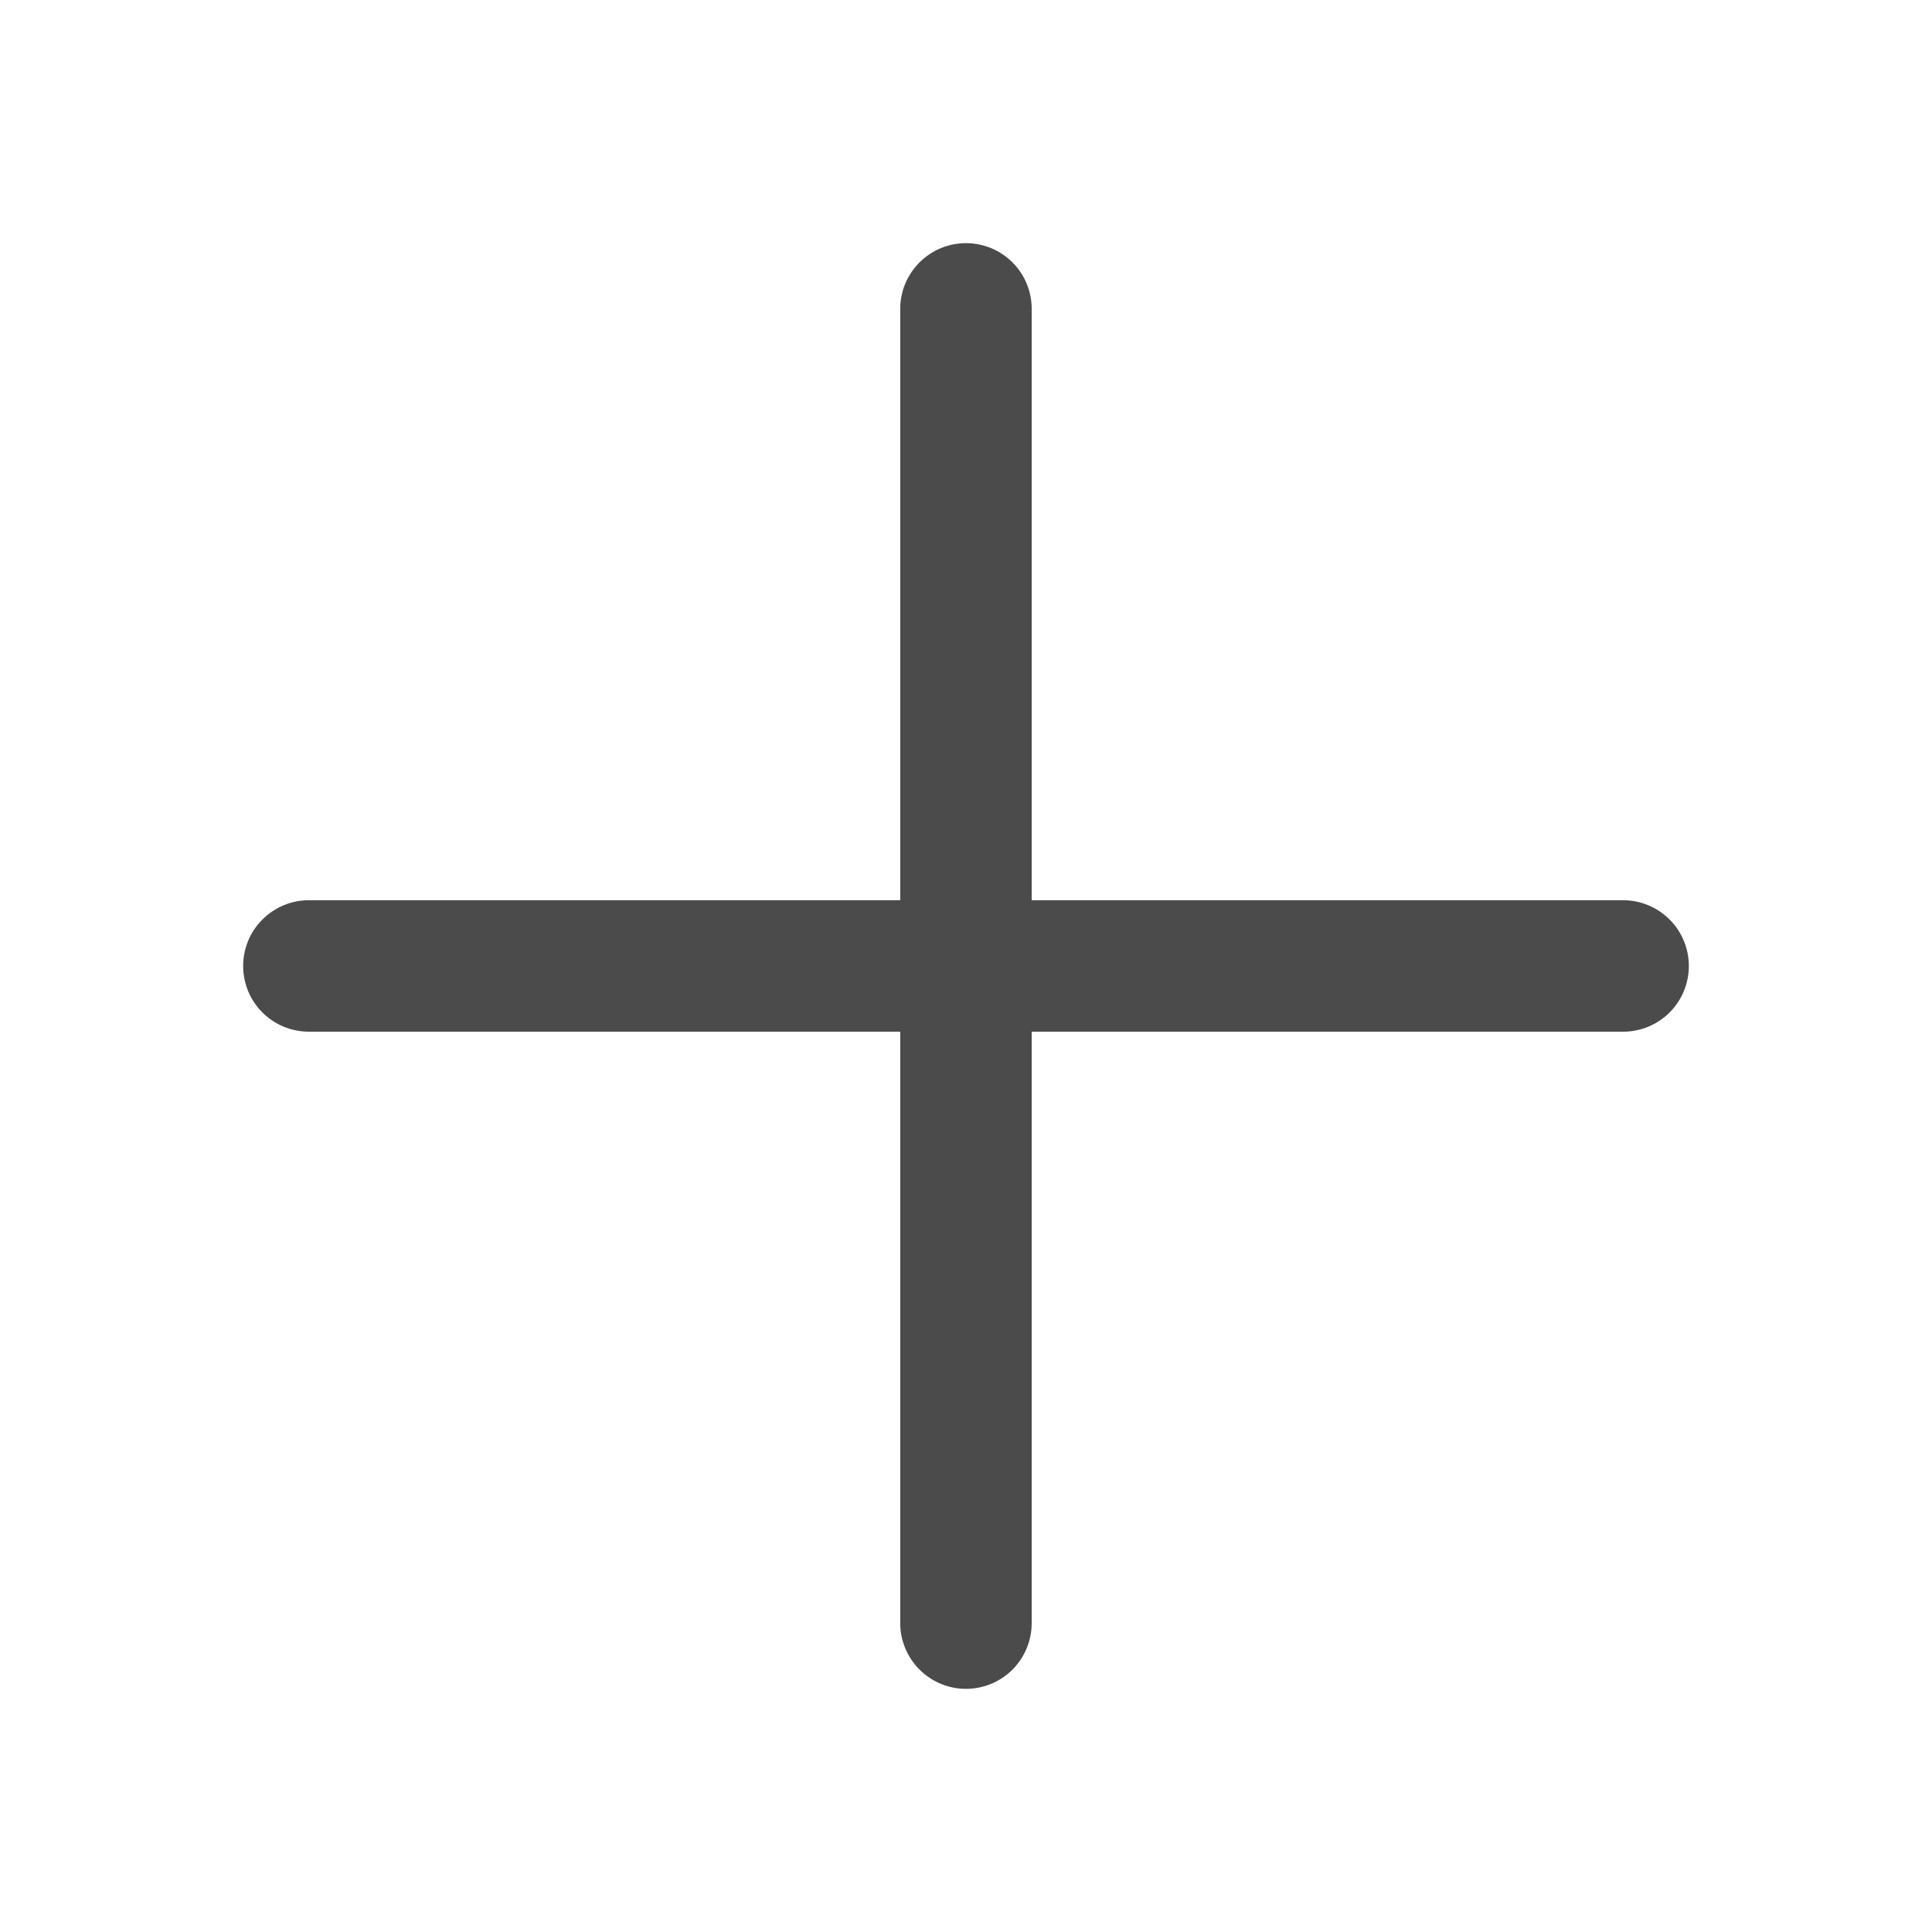 <svg width="21" height="21" viewBox="0 0 21 21" fill="none" xmlns="http://www.w3.org/2000/svg">
<path d="M17.643 9.785H11.214V3.357C11.214 3.167 11.139 2.986 11.005 2.852C10.871 2.718 10.689 2.643 10.5 2.643C10.31 2.643 10.129 2.718 9.995 2.852C9.861 2.986 9.785 3.167 9.785 3.357V9.785H3.357C3.167 9.785 2.986 9.861 2.852 9.995C2.718 10.129 2.643 10.31 2.643 10.5C2.643 10.689 2.718 10.871 2.852 11.005C2.986 11.139 3.167 11.214 3.357 11.214H9.785V17.643C9.785 17.832 9.861 18.014 9.995 18.148C10.129 18.282 10.31 18.357 10.5 18.357C10.689 18.357 10.871 18.282 11.005 18.148C11.139 18.014 11.214 17.832 11.214 17.643V11.214H17.643C17.832 11.214 18.014 11.139 18.148 11.005C18.282 10.871 18.357 10.689 18.357 10.5C18.357 10.31 18.282 10.129 18.148 9.995C18.014 9.861 17.832 9.785 17.643 9.785Z" fill="#4B4B4B"/>
</svg>

